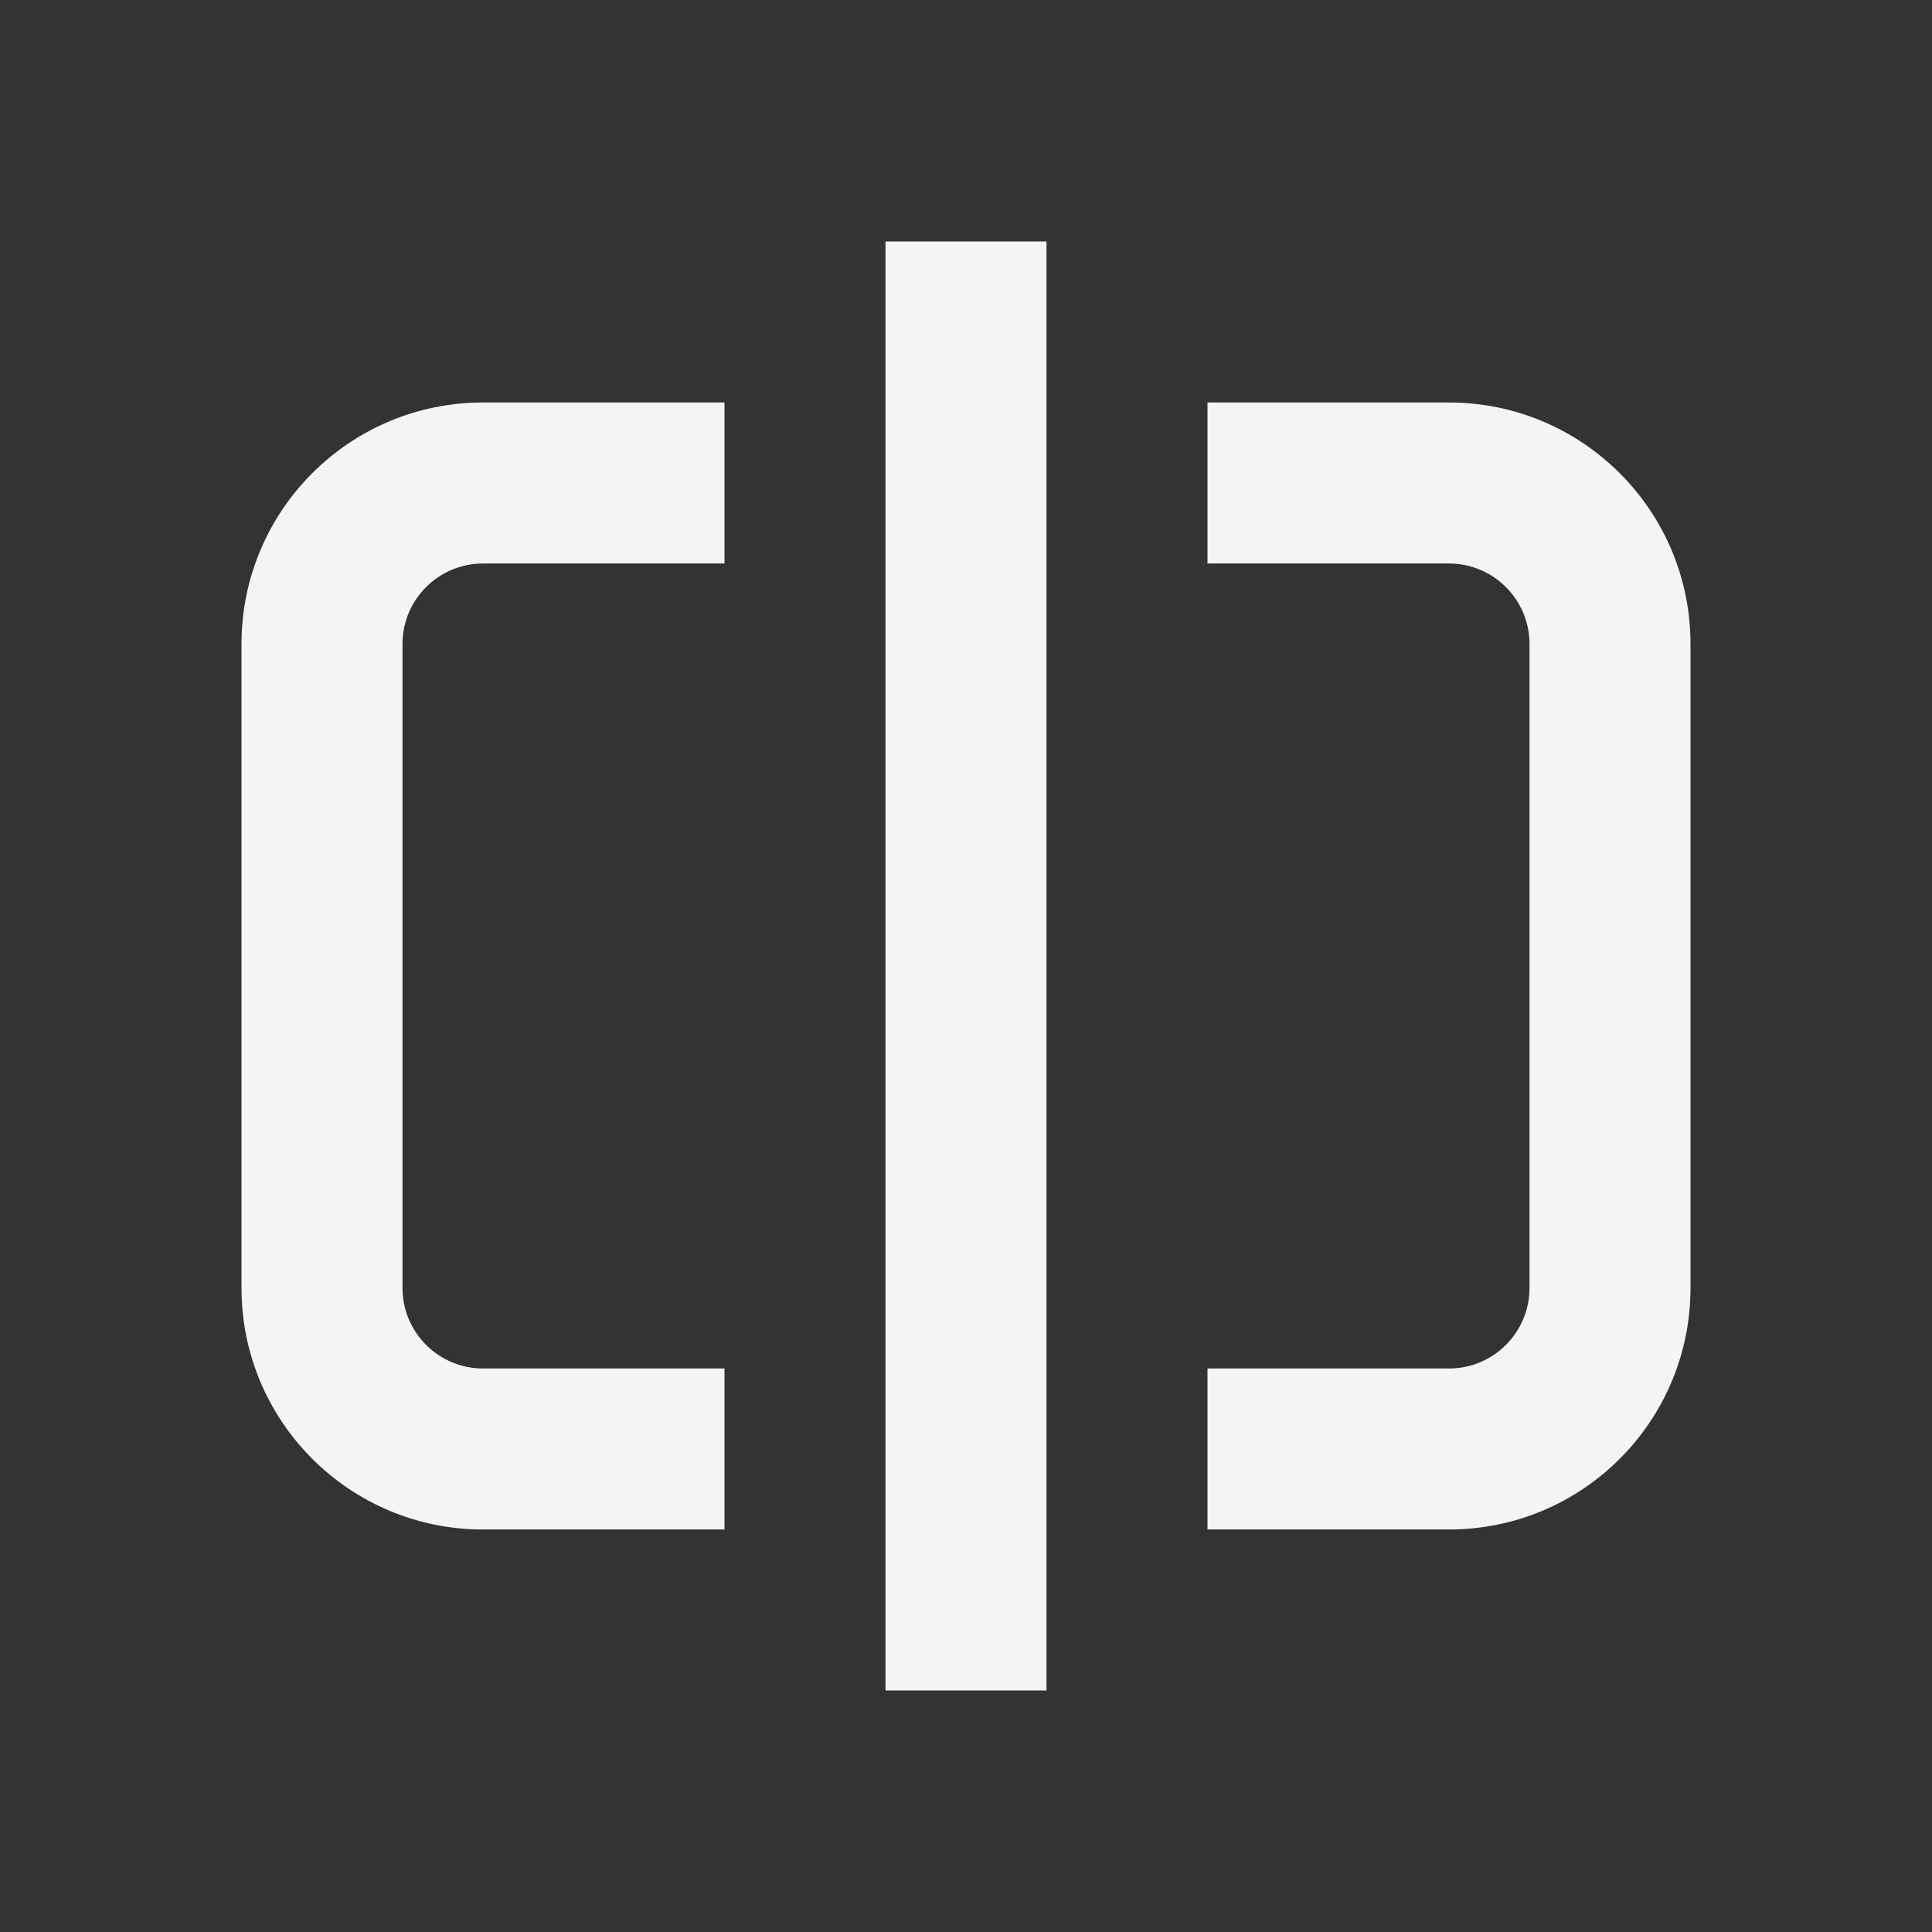 <svg fill="none" height="24" viewBox="0 0 24 24" width="24" xmlns="http://www.w3.org/2000/svg"><rect x="0" y="0" width="24" height="24" fill="#333333" stroke="none"/><g fill="#f4f4f7"><path d="m11 3h2v18h-2z"/><path d="m5 8c0-.552.448-1 1-1h3v-2h-3c-1.657 0-3 1.343-3 3v8c0 1.657 1.343 3 3 3h3v-2h-3c-.552 0-1-.448-1-1z"/><path d="m19 8c0-.552-.448-1-1-1h-3v-2h3c1.657 0 3 1.343 3 3v8c0 1.657-1.343 3-3 3h-3v-2h3c.552 0 1-.448 1-1z"/></g></svg>